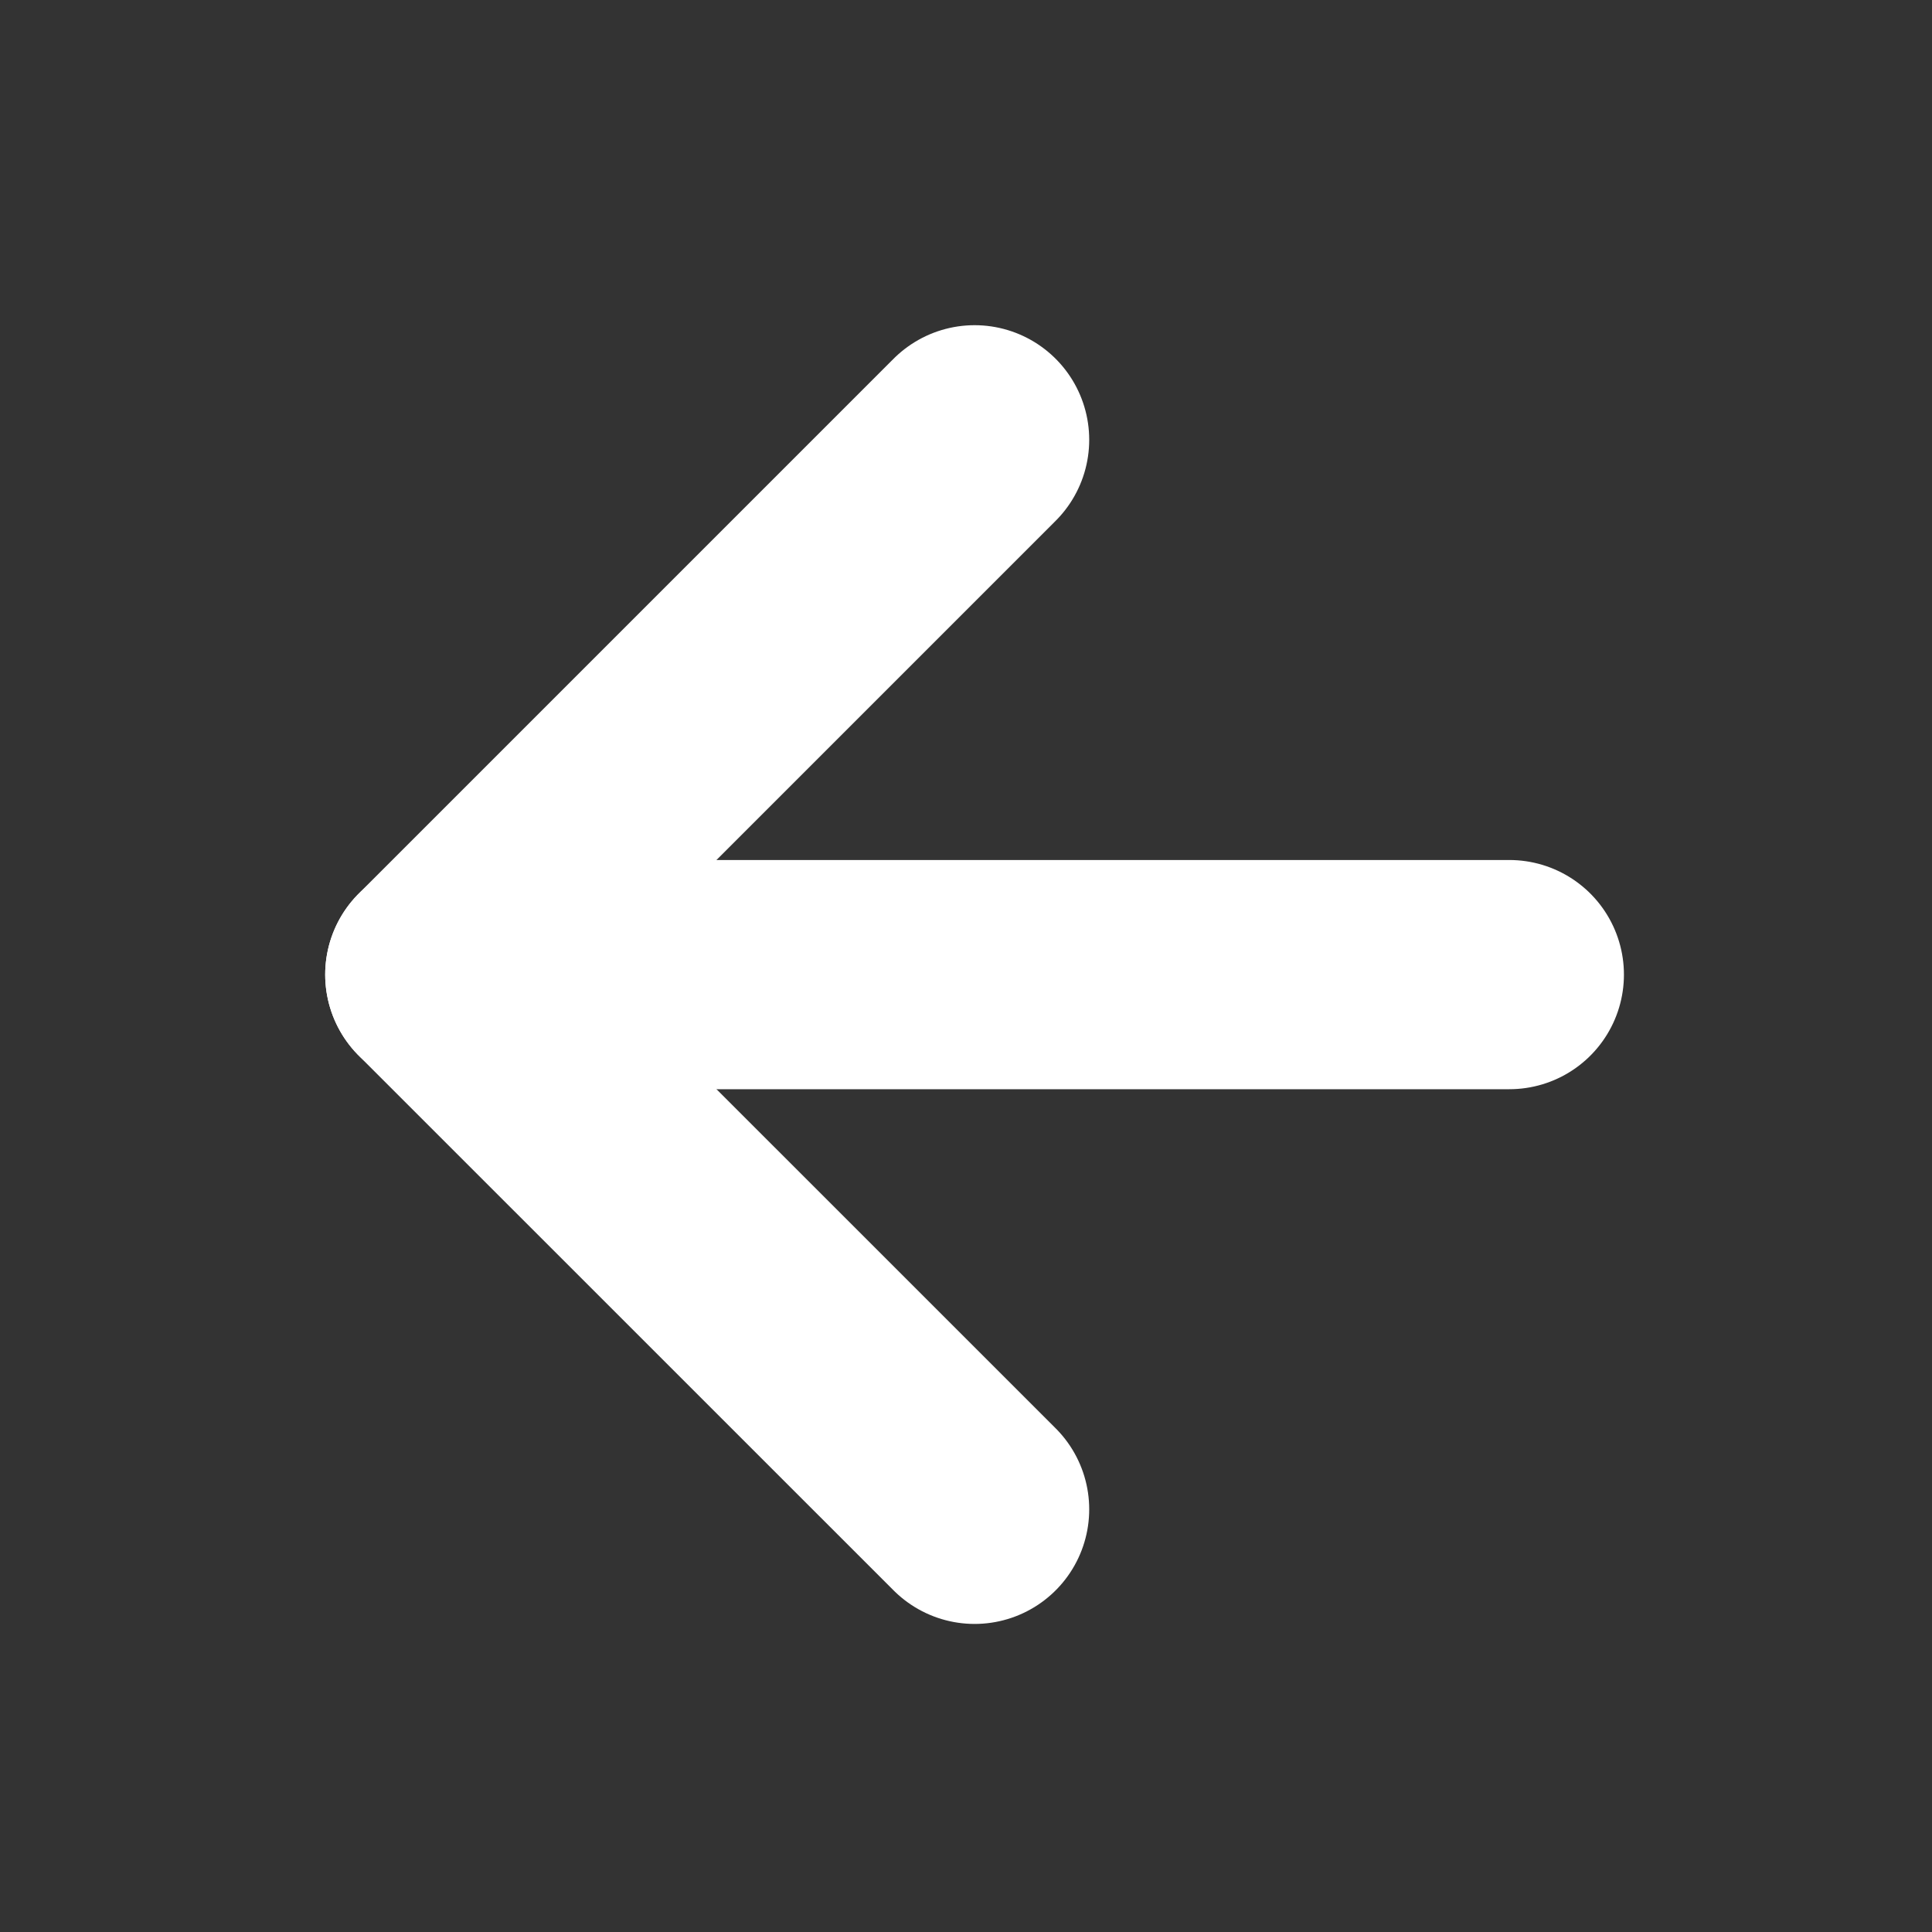 <svg width="22" height="22" viewBox="0 0 22 22" fill="none" xmlns="http://www.w3.org/2000/svg">
<rect x="0" y="0" width="22" height="22" fill="#333333" stroke="none"/>
<path d="M17.187 11.098H5.008" stroke="white" stroke-width="2.61" stroke-linecap="round" stroke-linejoin="round"/>
<path d="M11.098 17.187L5.008 11.098L11.098 5.008" stroke="white" stroke-width="2.61" stroke-linecap="round" stroke-linejoin="round"/>
</svg>
